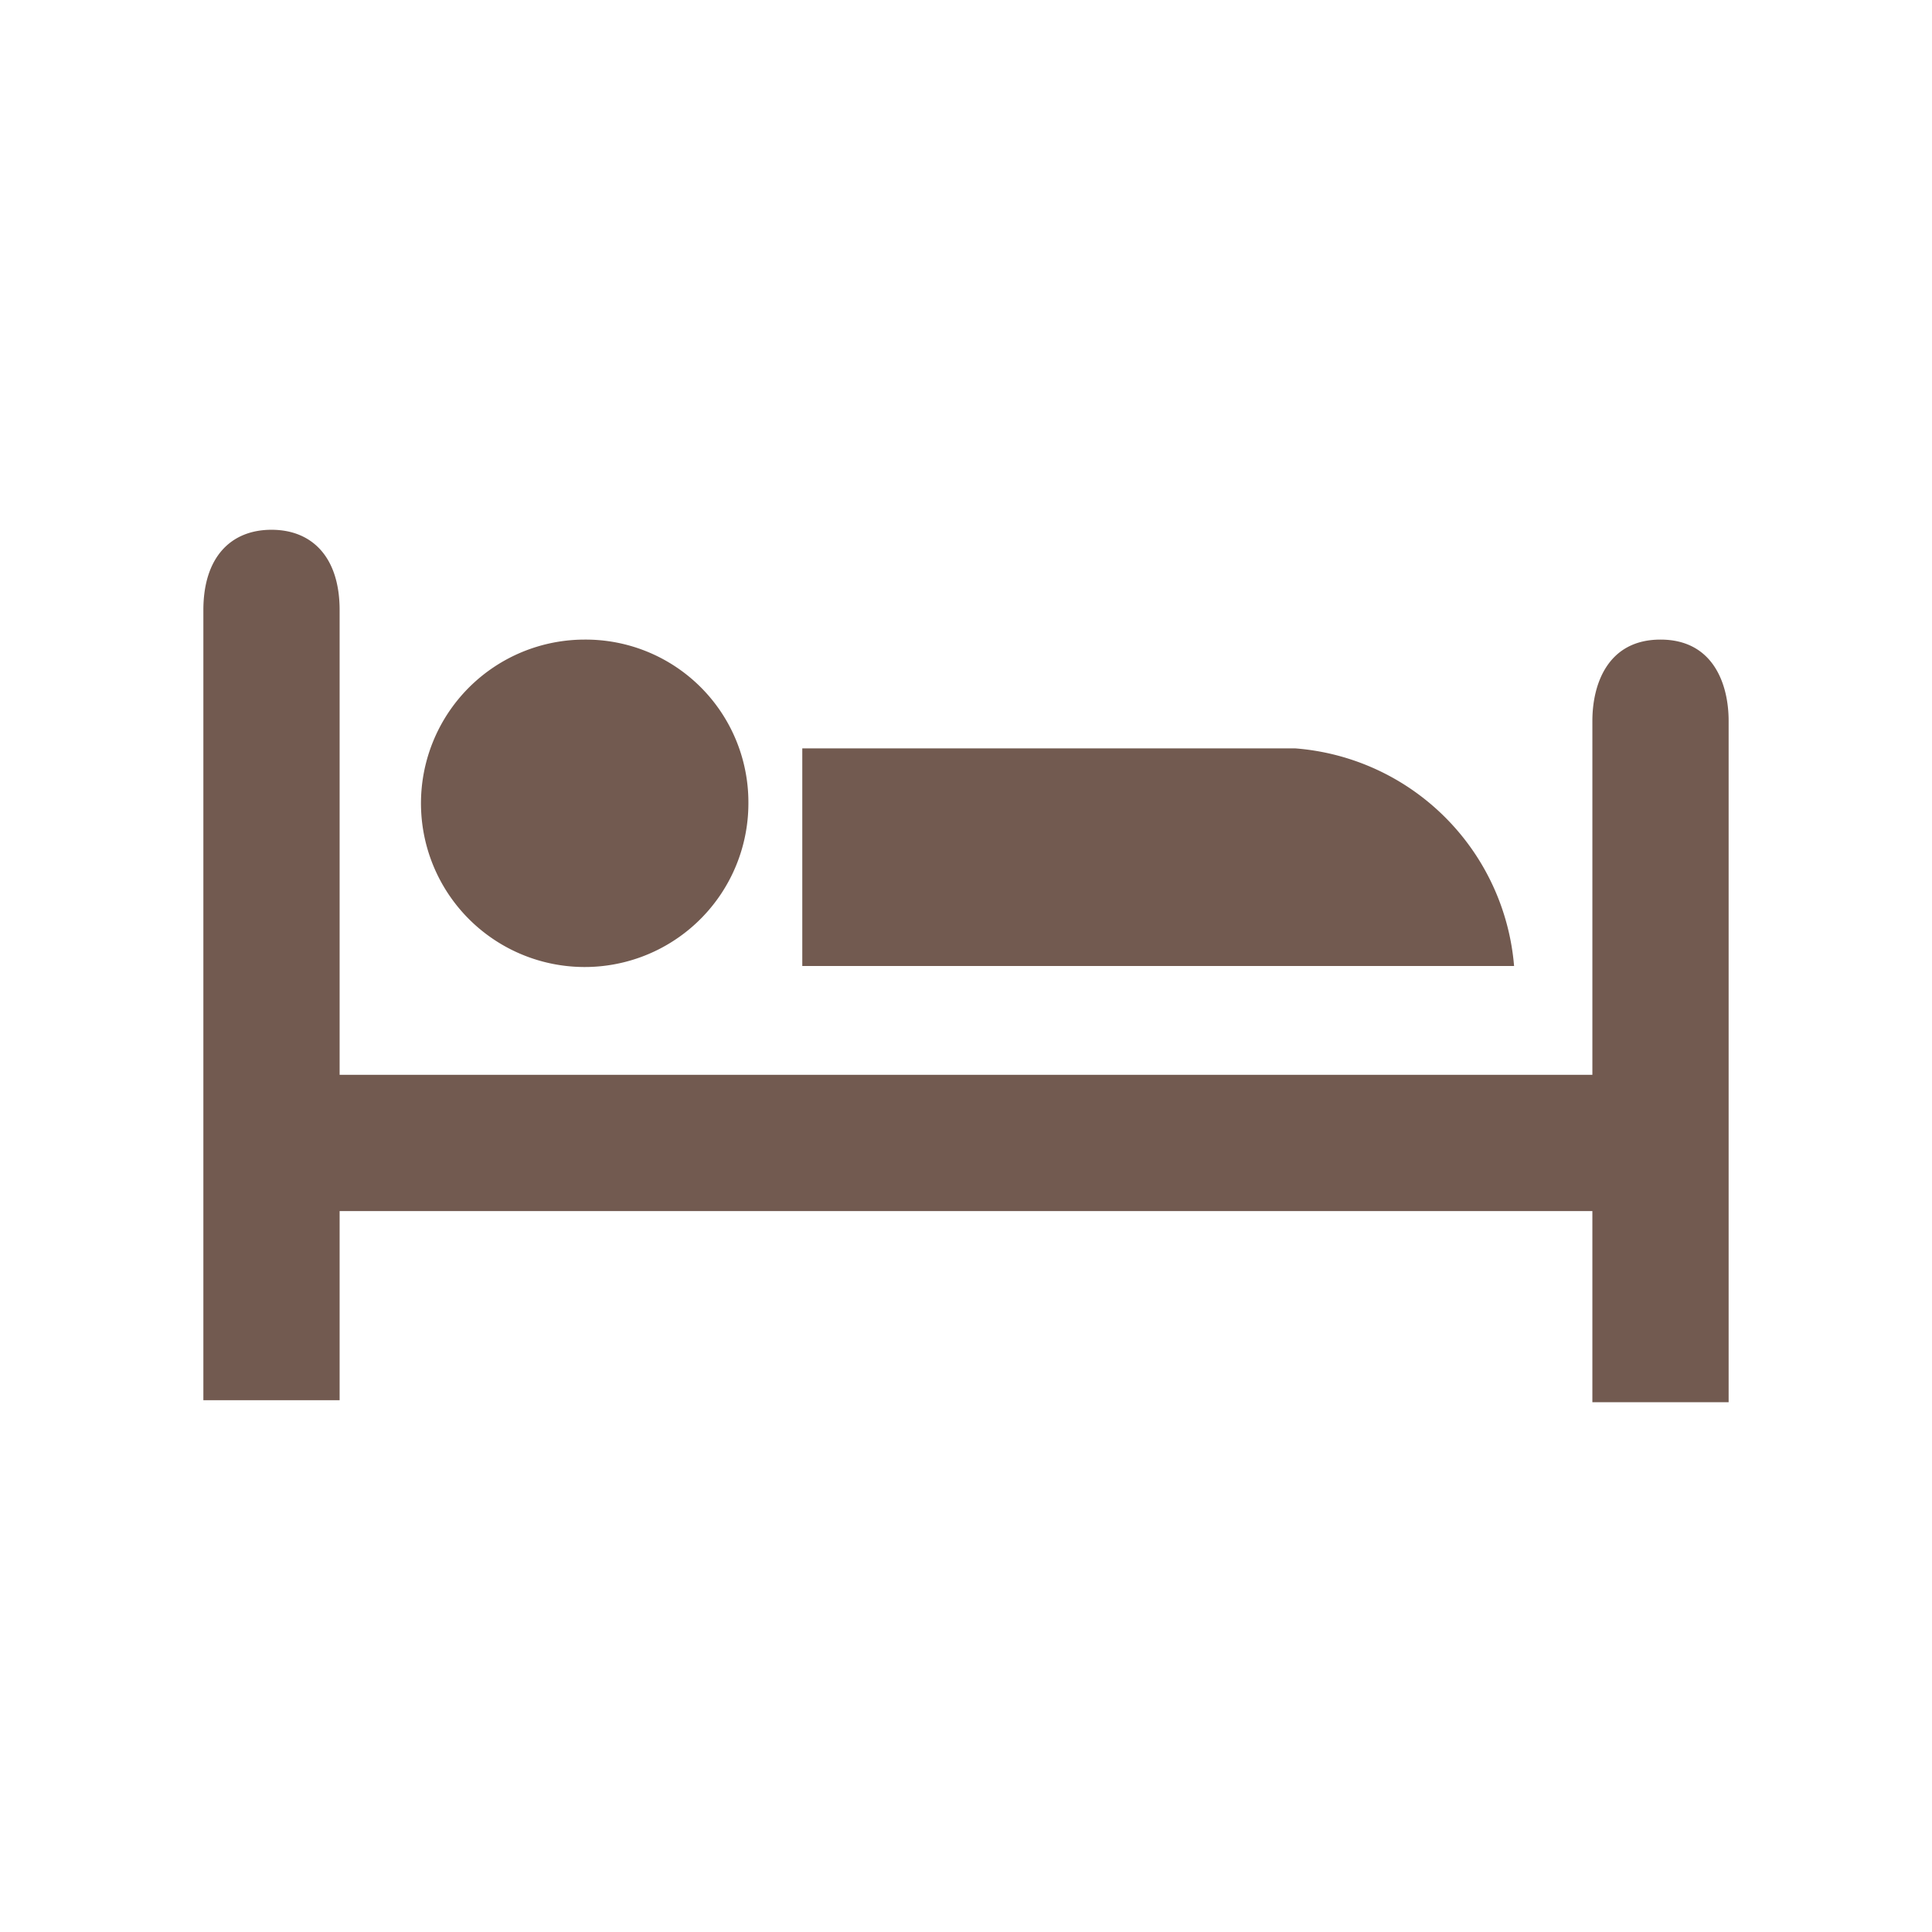 <svg xmlns="http://www.w3.org/2000/svg" viewBox="0 0 19 19" height="19" width="19"><title>hotel-15.svg</title><rect fill="none" x="0" y="0" width="19" height="19"></rect><path fill="#725a50" transform="translate(2 2)" d="M.67,3.21C.27,3.21,0,3.48,0,4v7.77H1.34V9.91s11.12,0,12.32,0v1.88H15V5.09c0-.36-.15-.8-.67-.8s-.67.44-.67.8V8.57H1.34V4C1.34,3.48,1.07,3.21.67,3.21ZM3.75,4.29a1.61,1.61,0,1,0,1.61,1.6A1.6,1.6,0,0,0,3.75,4.29ZM5.89,5.36V7.5h7a2.34,2.34,0,0,0-2.15-2.14Z"></path></svg>